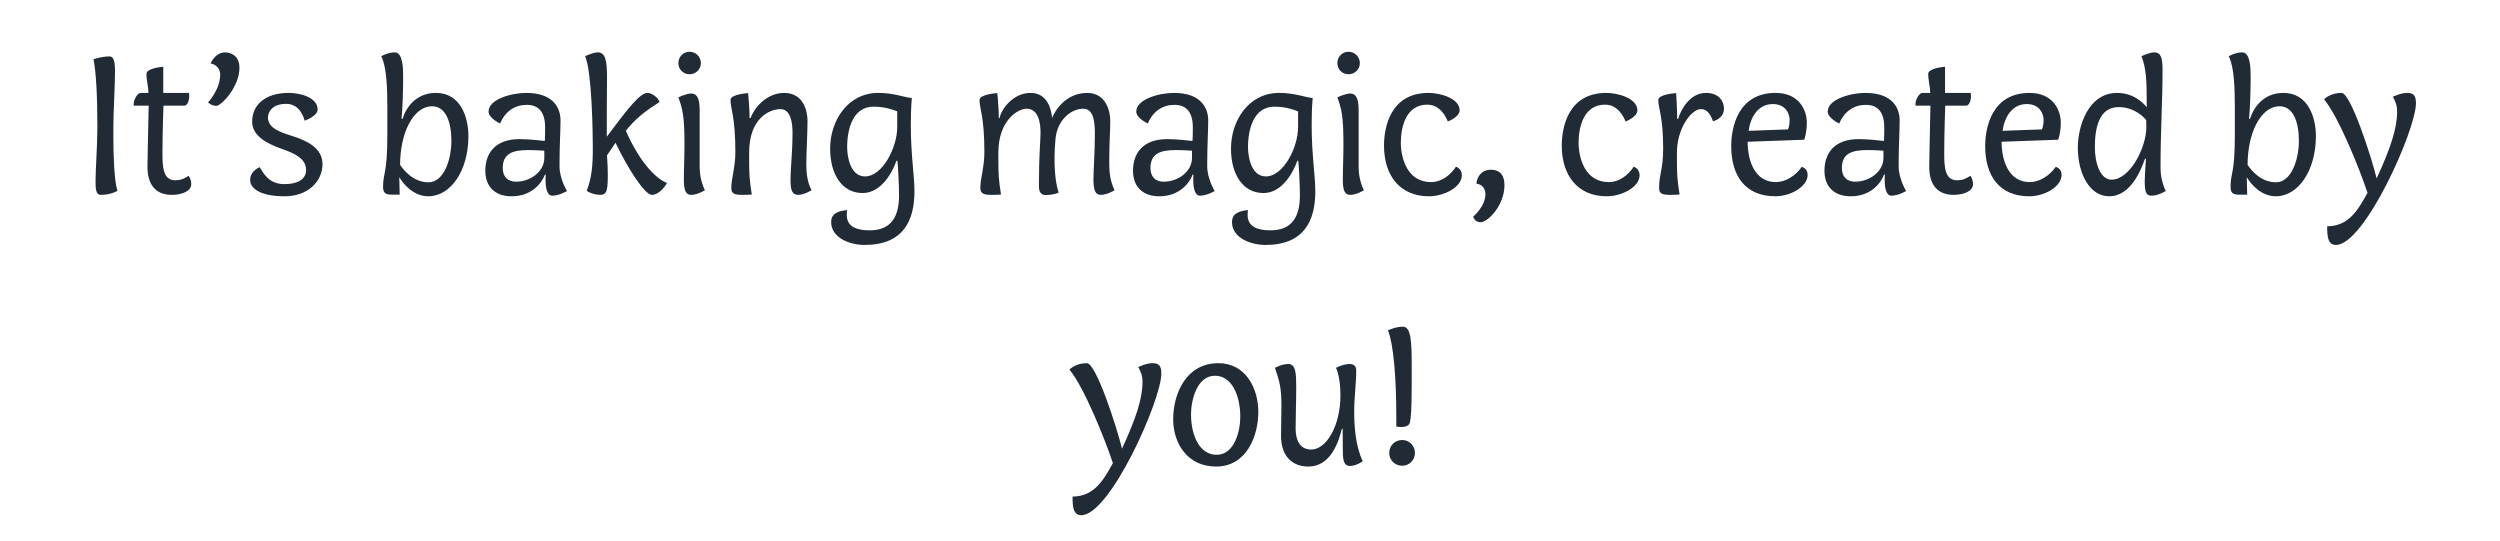 <svg width="296" height="64" viewBox="0 0 296 64" fill="none" xmlns="http://www.w3.org/2000/svg">
<path d="M11.529 15.08C11.529 17.264 11.313 19.88 11.313 21.44C11.313 22.256 11.313 23.072 11.937 23.072C13.161 23.072 13.905 22.592 13.905 22.592C13.497 21.296 13.425 18.176 13.425 16.4V14.672C13.425 13.688 13.617 9.8 13.617 8.528C13.617 7.28 13.473 6.68 12.969 6.68C12.009 6.68 11.073 7.016 11.073 7.016C11.385 8.624 11.529 11.384 11.529 15.08ZM17.459 19.736C17.459 22.04 18.587 23.072 20.339 23.072C21.443 23.072 22.643 22.688 22.643 21.8C22.643 21.44 22.523 21.056 22.331 20.816C21.851 21.128 21.443 21.344 20.747 21.344C19.283 21.344 19.235 19.712 19.235 18.104C19.235 15.752 19.355 12.512 19.355 12.512H21.827C22.187 12.512 22.403 11.912 22.403 11.384C22.403 11.24 22.403 11.12 22.355 11H19.331V7.904C19.331 7.904 17.339 8.048 17.339 8.744C17.339 9.512 17.579 10.352 17.579 11H16.643C16.283 11 15.827 11.792 15.827 12.32C15.827 12.368 15.827 12.44 15.851 12.512H17.603C17.555 15.296 17.459 18.608 17.459 19.736ZM26.647 6.2C25.591 6.2 25.015 7.28 24.943 7.52C25.903 7.688 26.071 8.504 26.071 8.816C26.071 10.616 24.631 12.128 24.631 12.128C24.631 12.128 25.039 12.536 25.615 12.536C26.167 12.536 28.351 10.328 28.351 8.024C28.351 6.824 27.583 6.2 26.647 6.2ZM33.888 12.296C34.944 12.296 35.712 12.992 36.072 14.288C36.072 14.288 37.608 13.76 37.608 12.968C37.608 11.528 35.544 11 34.176 11C31.512 11 29.856 12.32 29.856 14.408C29.856 16.088 31.584 17 33.36 17.624C34.848 18.152 36.24 18.752 36.24 20.12C36.24 21.368 35.016 21.8 33.672 21.8C31.752 21.8 31.152 20.408 30.744 19.784C30.408 19.952 29.616 20.384 29.616 21.296C29.616 22.352 30.888 23.24 33.696 23.24C36.48 23.24 38.184 21.464 38.184 19.424C38.184 17.576 36.432 16.688 34.704 16.136C33.336 15.704 31.728 15.224 31.728 13.928C31.728 13.184 32.304 12.296 33.888 12.296ZM47.276 20.984C47.828 21.92 49.052 23.24 50.708 23.24C53.372 23.24 55.46 20.192 55.46 16.112C55.46 13.952 54.572 11 51.62 11C49.34 11 48.116 12.608 47.66 14.072H47.54C47.66 12.944 47.732 11 47.732 9.08C47.732 8.264 47.732 6.2 46.748 6.2C45.932 6.2 45.14 6.656 45.14 6.656C45.788 7.928 45.86 10.424 45.86 12.752V16.04C45.86 20.648 45.356 20.384 45.356 22.136C45.356 22.904 45.716 23.048 46.388 23.048H47.324C47.3 22.28 47.276 21.392 47.276 20.984ZM51.164 12.584C52.748 12.584 53.444 14.384 53.444 16.664C53.444 18.896 52.556 21.584 50.732 21.584C48.956 21.584 47.828 20.192 47.372 19.52C47.372 15.824 48.884 12.584 51.164 12.584ZM66.246 19.664C66.246 17.024 66.366 15.656 66.366 14.24C66.366 13.016 65.718 11 62.31 11C60.51 11 57.846 11.768 57.846 13.208C57.846 14 59.214 14.624 59.214 14.624C59.838 13.136 60.99 12.416 62.382 12.416C63.774 12.416 64.542 13.28 64.542 15.08C64.542 16.592 64.494 16.688 64.494 16.688C64.134 16.64 62.598 16.472 61.518 16.472C58.638 16.472 57.462 18.128 57.462 20.216C57.462 22.016 58.518 23.24 60.582 23.24C63.006 23.24 64.182 21.608 64.518 20.672H64.614C64.614 20.72 64.59 20.96 64.59 21.296C64.59 22.04 64.71 23.168 65.382 23.168C66.222 23.168 67.134 22.616 67.134 22.616C67.134 22.616 66.246 21.2 66.246 19.664ZM64.446 18.704C64.446 20.288 62.838 21.512 61.086 21.512C60.15 21.512 59.526 20.96 59.526 19.904C59.526 18.152 60.726 17.768 62.55 17.768C63.414 17.768 64.278 17.84 64.446 17.84V18.704ZM71.87 18.392L72.878 16.904C74.294 19.88 76.334 23.072 77.174 23.072C78.014 23.072 78.758 22.088 78.974 21.656C77.966 21.32 75.95 19.664 74.102 15.488C75.206 14.048 76.502 13.088 78.086 12.08C77.87 11.456 77.102 11 76.67 11C75.782 11 74.39 12.776 71.846 16.184V13.136C71.846 12.2 71.87 9.92 71.87 9.176C71.87 7.328 71.726 6.2 70.79 6.2C70.214 6.2 69.278 6.656 69.278 6.656C70.07 8.432 70.19 15.536 70.19 17.528C70.19 19.592 70.07 21.008 69.47 22.592C69.614 22.736 70.334 23.072 71.126 23.072C71.462 23.072 71.654 22.904 71.75 22.712C71.87 22.496 71.966 22.016 71.966 20.792C71.966 20.168 71.942 19.496 71.87 18.392ZM80.968 21.296C80.968 22.568 81.208 23.072 81.832 23.072C82.624 23.072 83.464 22.52 83.464 22.52C83.464 22.52 82.84 21.392 82.84 19.784V13.16C82.84 12.104 82.744 11.072 81.832 11.072C81.256 11.072 80.32 11.528 80.32 11.528C80.848 12.968 81.04 13.856 81.04 17.096C81.04 18.656 80.968 19.904 80.968 21.296ZM80.32 7.472C80.32 8.216 80.896 8.792 81.64 8.792C82.384 8.792 82.984 8.216 82.984 7.472C82.984 6.728 82.384 6.128 81.64 6.128C80.896 6.128 80.32 6.728 80.32 7.472ZM88.699 18.056C88.699 14.024 91.099 12.92 92.395 12.92C93.643 12.92 93.835 14.6 93.835 15.68C93.835 18.032 93.595 20.024 93.595 21.224C93.595 22.496 93.763 23.072 94.531 23.072C95.203 23.072 96.091 22.52 96.091 22.52C95.611 21.656 95.467 20.528 95.467 19.52C95.467 18.2 95.611 15.68 95.611 14.312C95.611 13.184 95.155 11.024 92.875 11C90.595 11 89.203 12.992 88.867 13.976H88.747V13.64C88.747 12.872 88.579 11.024 88.579 11.024C88.579 11.024 86.491 11.144 86.491 11.84C86.491 12.872 87.067 13.784 87.067 18.032C87.067 19.736 86.587 21.2 86.587 22.208C86.587 22.76 86.731 23.072 87.787 23.072C88.843 23.072 89.011 23.024 89.011 23.024C88.723 21.272 88.699 20.384 88.699 19.064V18.056ZM106.448 23.144C106.448 25.592 105.56 27.272 102.968 27.272C101.456 27.272 100.256 26.864 100.256 25.448C100.256 25.16 100.304 24.872 100.304 24.872C99.416 24.968 98.408 25.184 98.408 26.288C98.408 28.136 100.568 29 102.368 29C106.904 29 108.272 26.192 108.272 22.64C108.272 20.816 107.84 18.32 107.84 14.816C107.84 13.808 107.864 12.752 107.96 11.6C107.096 11.552 105.896 11 104 11C100.352 11 98.288 14.312 98.288 17.6C98.288 20.648 99.704 22.856 102.128 22.856C104.408 22.856 105.704 20.288 106.136 19.04H106.256C106.328 19.688 106.448 21.896 106.448 23.144ZM106.232 15.056C106.232 17.432 104.504 20.888 102.416 20.888C100.688 20.888 100.304 18.584 100.304 17.432C100.304 15.272 100.976 12.632 103.424 12.632C104.672 12.632 105.56 12.92 106.232 13.184V15.056ZM128.743 11C126.175 11 124.903 13.112 124.567 13.976C124.495 13.088 124.087 11 122.023 11C119.911 11 118.519 12.992 118.351 13.976H118.255V13.64C118.255 12.872 118.087 11.024 118.087 11.024C118.087 11.024 115.975 11.144 115.975 11.84C115.975 12.872 116.551 13.784 116.551 18.032C116.551 19.736 116.071 21.2 116.071 22.208C116.071 22.76 116.239 23.072 117.295 23.072C118.351 23.072 118.519 23.024 118.519 23.024C118.231 21.272 118.207 20.384 118.207 19.064V18.056C118.207 14.264 120.511 12.872 121.543 12.872C123.031 12.872 123.199 14.72 123.199 15.728C123.199 16.712 123.007 18.272 123.007 21.992C123.007 22.4 123.055 23.096 123.799 23.096C124.519 23.096 125.167 22.904 125.335 22.808C125.071 21.848 124.855 20.864 124.855 18.584C124.855 17.912 124.903 17.168 124.975 16.4C125.191 14.216 126.799 12.872 128.263 12.872C129.631 12.872 129.631 14.864 129.631 15.992C129.631 17.888 129.463 20.24 129.463 21.224C129.463 22.496 129.679 23.072 130.327 23.072C131.119 23.072 131.959 22.52 131.959 22.52C131.335 21.176 131.335 20.12 131.335 18.968C131.335 16.904 131.455 15.68 131.455 14.312C131.455 13.184 130.975 11.024 128.743 11ZM142.933 19.664C142.933 17.024 143.053 15.656 143.053 14.24C143.053 13.016 142.405 11 138.997 11C137.197 11 134.533 11.768 134.533 13.208C134.533 14 135.901 14.624 135.901 14.624C136.525 13.136 137.677 12.416 139.069 12.416C140.461 12.416 141.229 13.28 141.229 15.08C141.229 16.592 141.181 16.688 141.181 16.688C140.821 16.64 139.285 16.472 138.205 16.472C135.325 16.472 134.149 18.128 134.149 20.216C134.149 22.016 135.205 23.24 137.269 23.24C139.693 23.24 140.869 21.608 141.205 20.672H141.301C141.301 20.72 141.277 20.96 141.277 21.296C141.277 22.04 141.397 23.168 142.069 23.168C142.909 23.168 143.821 22.616 143.821 22.616C143.821 22.616 142.933 21.2 142.933 19.664ZM141.133 18.704C141.133 20.288 139.525 21.512 137.773 21.512C136.837 21.512 136.213 20.96 136.213 19.904C136.213 18.152 137.413 17.768 139.237 17.768C140.101 17.768 140.965 17.84 141.133 17.84V18.704ZM153.909 23.144C153.909 25.592 153.021 27.272 150.429 27.272C148.917 27.272 147.717 26.864 147.717 25.448C147.717 25.16 147.765 24.872 147.765 24.872C146.877 24.968 145.869 25.184 145.869 26.288C145.869 28.136 148.029 29 149.829 29C154.365 29 155.733 26.192 155.733 22.64C155.733 20.816 155.301 18.32 155.301 14.816C155.301 13.808 155.325 12.752 155.421 11.6C154.557 11.552 153.357 11 151.461 11C147.813 11 145.749 14.312 145.749 17.6C145.749 20.648 147.165 22.856 149.589 22.856C151.869 22.856 153.165 20.288 153.597 19.04H153.717C153.789 19.688 153.909 21.896 153.909 23.144ZM153.693 15.056C153.693 17.432 151.965 20.888 149.877 20.888C148.149 20.888 147.765 18.584 147.765 17.432C147.765 15.272 148.437 12.632 150.885 12.632C152.133 12.632 153.021 12.92 153.693 13.184V15.056ZM158.991 21.296C158.991 22.568 159.231 23.072 159.855 23.072C160.647 23.072 161.487 22.52 161.487 22.52C161.487 22.52 160.863 21.392 160.863 19.784V13.16C160.863 12.104 160.767 11.072 159.855 11.072C159.279 11.072 158.343 11.528 158.343 11.528C158.871 12.968 159.063 13.856 159.063 17.096C159.063 18.656 158.991 19.904 158.991 21.296ZM158.343 7.472C158.343 8.216 158.919 8.792 159.663 8.792C160.407 8.792 161.007 8.216 161.007 7.472C161.007 6.728 160.407 6.128 159.663 6.128C158.919 6.128 158.343 6.728 158.343 7.472ZM168.978 12.392C170.178 12.392 170.946 13.232 171.426 14.384C171.426 14.384 172.818 13.856 172.818 13.064C172.818 11.624 170.49 11 169.146 11C164.61 11 163.866 15.08 163.866 17.24C163.866 20.768 165.738 23.24 169.194 23.24C170.97 23.24 173.082 22.16 173.082 20.744C173.082 19.952 172.386 19.736 172.386 19.736C171.762 20.696 170.706 21.56 169.434 21.56C166.554 21.56 165.858 18.608 165.858 16.88C165.858 15.104 166.434 12.392 168.978 12.392ZM175.872 22.976C175.872 24.464 174.432 25.64 174.432 25.64C174.432 25.64 174.576 26.312 175.296 26.312C176.184 26.312 178.128 24.296 178.128 21.92C178.128 20.576 177.432 20.096 176.544 20.096C175.32 20.096 174.84 21.056 174.816 21.752C175.488 21.824 175.872 22.328 175.872 22.976ZM190.025 12.392C191.225 12.392 191.993 13.232 192.473 14.384C192.473 14.384 193.865 13.856 193.865 13.064C193.865 11.624 191.537 11 190.193 11C185.657 11 184.913 15.08 184.913 17.24C184.913 20.768 186.785 23.24 190.241 23.24C192.017 23.24 194.129 22.16 194.129 20.744C194.129 19.952 193.433 19.736 193.433 19.736C192.809 20.696 191.753 21.56 190.481 21.56C187.601 21.56 186.905 18.608 186.905 16.88C186.905 15.104 187.481 12.392 190.025 12.392ZM198.574 14.072V13.832C198.574 12.776 198.454 11.024 198.454 11.024C198.454 11.024 196.342 11.144 196.342 11.84C196.342 12.848 196.918 13.784 196.918 17.6C196.918 20 196.438 20.672 196.438 22.208C196.438 22.76 196.582 23.072 197.638 23.072C198.694 23.072 198.862 23.024 198.862 23.024C198.574 21.272 198.55 20.384 198.55 19.064V18.056C198.55 15.2 200.254 12.92 201.382 12.92C201.958 12.92 202.438 13.28 202.822 14.36C202.822 14.36 204.118 14.072 204.118 12.848C204.118 12.008 203.542 11 201.982 11C200.086 11 199.006 12.992 198.694 14.072H198.574ZM210.256 21.56C207.76 21.56 206.92 19.016 206.92 16.784L213.616 16.544C213.712 16.304 213.928 15.56 213.928 14.504C213.928 13.112 213.064 11 210.232 11C205.744 11 204.976 15.128 204.976 17.288C204.976 20.888 206.704 23.24 210.208 23.24C211.984 23.24 214.024 22.112 214.024 20.696C214.024 19.904 213.328 19.76 213.328 19.76C212.584 20.816 211.408 21.56 210.256 21.56ZM209.896 12.32C211.6 12.32 211.888 13.712 211.888 14.144C211.888 14.648 211.84 14.984 211.696 15.32L207.04 15.488C207.232 13.952 208.12 12.32 209.896 12.32ZM224.8 19.664C224.8 17.024 224.92 15.656 224.92 14.24C224.92 13.016 224.272 11 220.864 11C219.064 11 216.4 11.768 216.4 13.208C216.4 14 217.768 14.624 217.768 14.624C218.392 13.136 219.544 12.416 220.936 12.416C222.328 12.416 223.096 13.28 223.096 15.08C223.096 16.592 223.048 16.688 223.048 16.688C222.688 16.64 221.152 16.472 220.072 16.472C217.192 16.472 216.016 18.128 216.016 20.216C216.016 22.016 217.072 23.24 219.136 23.24C221.56 23.24 222.736 21.608 223.072 20.672H223.168C223.168 20.72 223.144 20.96 223.144 21.296C223.144 22.04 223.264 23.168 223.936 23.168C224.776 23.168 225.688 22.616 225.688 22.616C225.688 22.616 224.8 21.2 224.8 19.664ZM223 18.704C223 20.288 221.392 21.512 219.64 21.512C218.704 21.512 218.08 20.96 218.08 19.904C218.08 18.152 219.28 17.768 221.104 17.768C221.968 17.768 222.832 17.84 223 17.84V18.704ZM228.42 19.736C228.42 22.04 229.548 23.072 231.3 23.072C232.404 23.072 233.604 22.688 233.604 21.8C233.604 21.44 233.484 21.056 233.292 20.816C232.812 21.128 232.404 21.344 231.708 21.344C230.244 21.344 230.196 19.712 230.196 18.104C230.196 15.752 230.316 12.512 230.316 12.512H232.788C233.148 12.512 233.364 11.912 233.364 11.384C233.364 11.24 233.364 11.12 233.316 11H230.292V7.904C230.292 7.904 228.3 8.048 228.3 8.744C228.3 9.512 228.54 10.352 228.54 11H227.604C227.244 11 226.788 11.792 226.788 12.32C226.788 12.368 226.788 12.44 226.812 12.512H228.564C228.516 15.296 228.42 18.608 228.42 19.736ZM240.326 21.56C237.83 21.56 236.99 19.016 236.99 16.784L243.686 16.544C243.782 16.304 243.998 15.56 243.998 14.504C243.998 13.112 243.134 11 240.302 11C235.814 11 235.046 15.128 235.046 17.288C235.046 20.888 236.774 23.24 240.278 23.24C242.054 23.24 244.094 22.112 244.094 20.696C244.094 19.904 243.398 19.76 243.398 19.76C242.654 20.816 241.478 21.56 240.326 21.56ZM239.966 12.32C241.67 12.32 241.958 13.712 241.958 14.144C241.958 14.648 241.91 14.984 241.766 15.32L237.11 15.488C237.302 13.952 238.19 12.32 239.966 12.32ZM254.175 12.704C254.175 12.704 252.975 11 250.671 11C247.263 11 246.015 14.912 246.015 17.48C246.015 20.48 247.359 23.24 249.735 23.24C252.303 23.24 253.527 20.048 253.959 18.8H254.079C253.983 20.024 253.935 21.176 253.935 21.512C253.935 22.928 254.199 23.168 254.775 23.168C255.519 23.168 256.431 22.616 256.431 22.616C256.431 22.616 255.807 21.44 255.807 19.928C255.807 15.44 256.047 12.056 256.047 8.312C256.047 6.968 255.903 6.2 255.063 6.2C254.487 6.2 253.551 6.656 253.551 6.656C254.127 8.168 254.175 9.464 254.175 12.704ZM249.999 21.272C248.703 21.272 248.031 19.376 248.031 17.432C248.031 15.176 248.511 12.68 250.839 12.68C252.831 12.68 253.983 14.048 254.103 14.216C254.103 14.216 254.127 14.552 254.127 15.056C254.127 17.408 252.231 21.272 249.999 21.272ZM266.019 20.984C266.571 21.92 267.795 23.24 269.451 23.24C272.115 23.24 274.203 20.192 274.203 16.112C274.203 13.952 273.315 11 270.363 11C268.083 11 266.859 12.608 266.403 14.072H266.283C266.403 12.944 266.475 11 266.475 9.08C266.475 8.264 266.475 6.2 265.491 6.2C264.675 6.2 263.883 6.656 263.883 6.656C264.531 7.928 264.603 10.424 264.603 12.752V16.04C264.603 20.648 264.099 20.384 264.099 22.136C264.099 22.904 264.459 23.048 265.131 23.048H266.067C266.043 22.28 266.019 21.392 266.019 20.984ZM269.907 12.584C271.491 12.584 272.187 14.384 272.187 16.664C272.187 18.896 271.299 21.584 269.475 21.584C267.699 21.584 266.571 20.192 266.115 19.52C266.115 15.824 267.627 12.584 269.907 12.584ZM276.57 29C279.978 29 286.05 15.368 286.05 12.224C286.05 11.288 285.738 11 284.994 11C284.25 11 283.314 11.456 283.314 11.456C283.602 11.984 283.818 12.416 283.818 13.232C283.818 15.224 283.026 17.576 281.394 21.128C280.77 18.56 278.322 11 277.242 11C275.994 11 275.274 11.624 275.178 11.768C276.93 13.904 279.354 19.952 280.314 22.832C279.282 24.68 278.178 26.792 275.538 26.792C275.538 27.92 275.586 29 276.57 29ZM128.023 61C131.431 61 137.503 47.368 137.503 44.224C137.503 43.288 137.191 43 136.447 43C135.703 43 134.767 43.456 134.767 43.456C135.055 43.984 135.271 44.416 135.271 45.232C135.271 47.224 134.479 49.576 132.847 53.128C132.223 50.56 129.775 43 128.695 43C127.447 43 126.727 43.624 126.631 43.768C128.383 45.904 130.807 51.952 131.767 54.832C130.735 56.68 129.631 58.792 126.991 58.792C126.991 59.92 127.039 61 128.023 61ZM144.257 43C140.441 43 138.905 46.6 138.905 49.648C138.905 52.432 140.537 55.24 143.993 55.24C147.569 55.24 148.985 51.664 148.985 48.76C148.985 46.024 147.521 43 144.257 43ZM143.849 44.488C145.889 44.488 146.849 46.888 146.849 49.36C146.849 51.016 146.177 53.848 144.041 53.848C142.001 53.848 141.017 51.52 141.017 49.048C141.017 47.392 141.713 44.488 143.849 44.488ZM160.577 43.888C160.577 43.336 160.289 43.096 159.785 43.096C159.041 43.096 158.177 43.552 158.177 43.552C158.177 43.552 158.705 44.464 158.705 46.816C158.705 50.416 157.049 53.224 155.249 53.224C153.713 53.224 153.401 51.808 153.401 50.728C153.401 49.192 153.473 47.512 153.473 45.856C153.473 44.296 153.449 43.096 152.513 43.096C151.769 43.096 150.953 43.552 150.953 43.552C151.505 45.136 151.721 45.976 151.721 47.992C151.721 49.072 151.673 50.536 151.673 51.616C151.673 53.92 152.921 55.24 154.913 55.24C157.553 55.24 158.489 52.336 158.873 50.776H158.969C158.969 51.544 158.993 53.176 158.993 53.512C158.993 54.76 159.257 55.168 159.833 55.168C160.601 55.168 161.345 54.616 161.345 54.616C160.505 52.792 160.337 50.584 160.337 48.736C160.337 46.984 160.577 45.472 160.577 43.888ZM165.322 50.488C165.418 50.536 165.73 50.56 165.922 50.56C166.33 50.56 166.834 50.44 166.93 50.032C167.05 49.504 167.146 48.592 167.146 45.304V43.312C167.146 40.312 167.05 38.68 166.09 38.68C165.226 38.68 164.338 39.112 164.338 39.112C164.986 40.744 165.322 44.632 165.322 49.456V50.488ZM164.482 53.632C164.482 54.472 165.154 55.144 166.018 55.144C166.858 55.144 167.53 54.472 167.53 53.632C167.53 52.768 166.858 52.096 166.018 52.096C165.154 52.096 164.482 52.768 164.482 53.632Z" fill="#212B36"/>
</svg>
